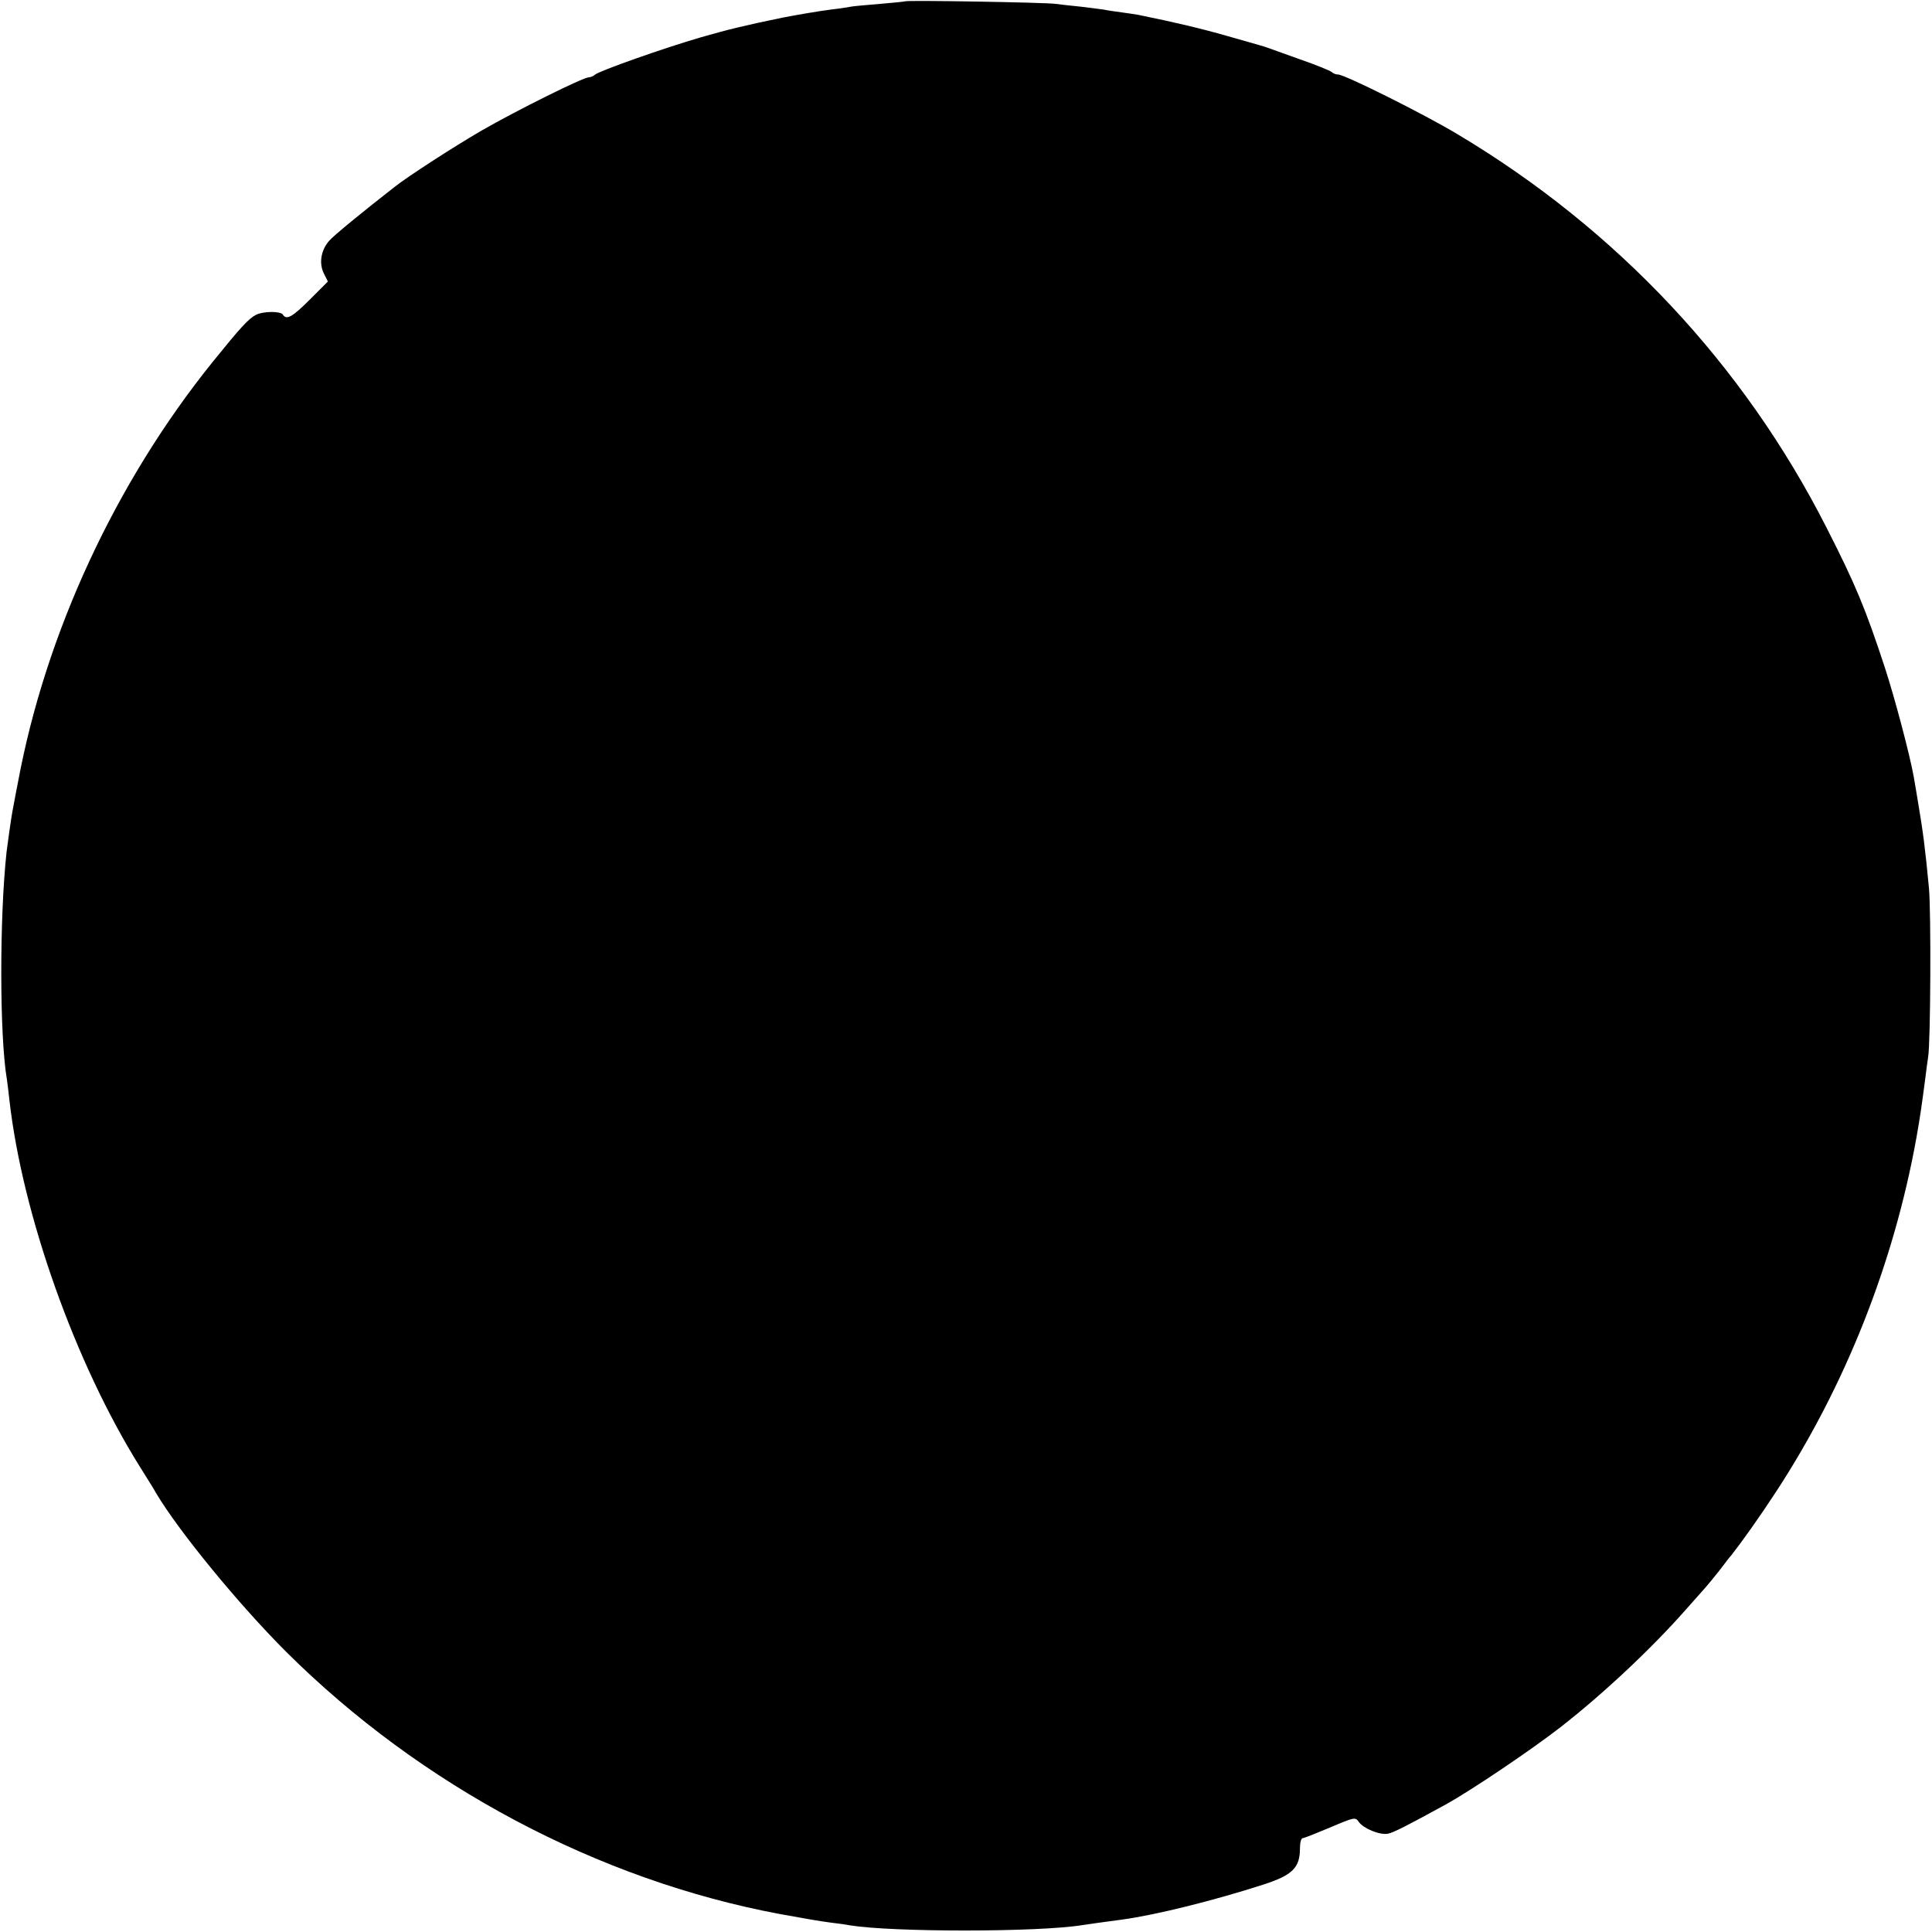 <?xml version="1.0" standalone="no"?>
<!DOCTYPE svg PUBLIC "-//W3C//DTD SVG 20010904//EN"
 "http://www.w3.org/TR/2001/REC-SVG-20010904/DTD/svg10.dtd">
<svg version="1.0" xmlns="http://www.w3.org/2000/svg"
 width="700pt" height="700pt" viewBox="0 0 700 700"
 preserveAspectRatio="xMidYMid meet">
<g transform="translate(0,700) scale(0.1,-0.1)"
fill="#000000" stroke="none">
<path d="M3278 6995 c-1 -1 -42 -5 -89 -9 -47 -4 -95 -8 -105 -10 -10 -2 -41
-7 -69 -10 -47 -6 -135 -21 -180 -30 -141 -29 -197 -43 -295 -71 -131 -38
-370 -122 -385 -136 -5 -5 -15 -9 -21 -9 -21 0 -262 -120 -389 -193 -103 -60
-264 -164 -315 -204 -123 -96 -219 -175 -236 -194 -31 -34 -39 -82 -21 -119
l15 -30 -65 -65 c-63 -63 -85 -76 -98 -55 -8 13 -71 13 -98 -1 -27 -14 -56
-46 -157 -171 -352 -437 -605 -983 -705 -1523 -10 -49 -18 -97 -20 -105 -4
-20 -18 -120 -21 -145 -26 -236 -26 -668 1 -826 2 -13 6 -46 9 -74 47 -416
239 -955 472 -1328 27 -43 54 -86 59 -96 82 -138 298 -402 471 -575 489 -487
1132 -828 1790 -951 116 -21 134 -24 184 -31 25 -3 56 -7 70 -10 157 -25 682
-25 842 1 20 3 75 11 144 20 123 17 329 68 512 127 105 34 132 61 132 131 0
20 4 37 10 37 5 0 50 18 100 39 87 37 91 38 103 20 17 -24 75 -48 105 -43 21
4 68 28 212 107 92 51 307 196 414 279 155 121 329 284 455 427 31 35 63 71
71 80 8 9 31 37 50 61 19 25 38 50 43 55 37 47 102 138 162 230 251 384 427
828 509 1285 14 81 17 101 32 215 3 27 8 61 10 75 9 50 11 527 3 612 -13 140
-22 208 -39 308 -6 36 -13 79 -16 95 -14 79 -69 287 -105 397 -70 213 -106
300 -211 506 -301 592 -760 1081 -1336 1425 -121 73 -410 217 -434 217 -8 0
-18 4 -23 9 -6 5 -57 26 -115 46 -58 21 -112 40 -120 43 -18 6 -8 3 -145 42
-91 26 -187 49 -320 76 -11 2 -38 6 -60 9 -22 3 -51 7 -65 10 -13 2 -52 7 -86
11 -33 3 -74 8 -90 10 -33 5 -540 14 -546 9z"/>
</g>
</svg>
